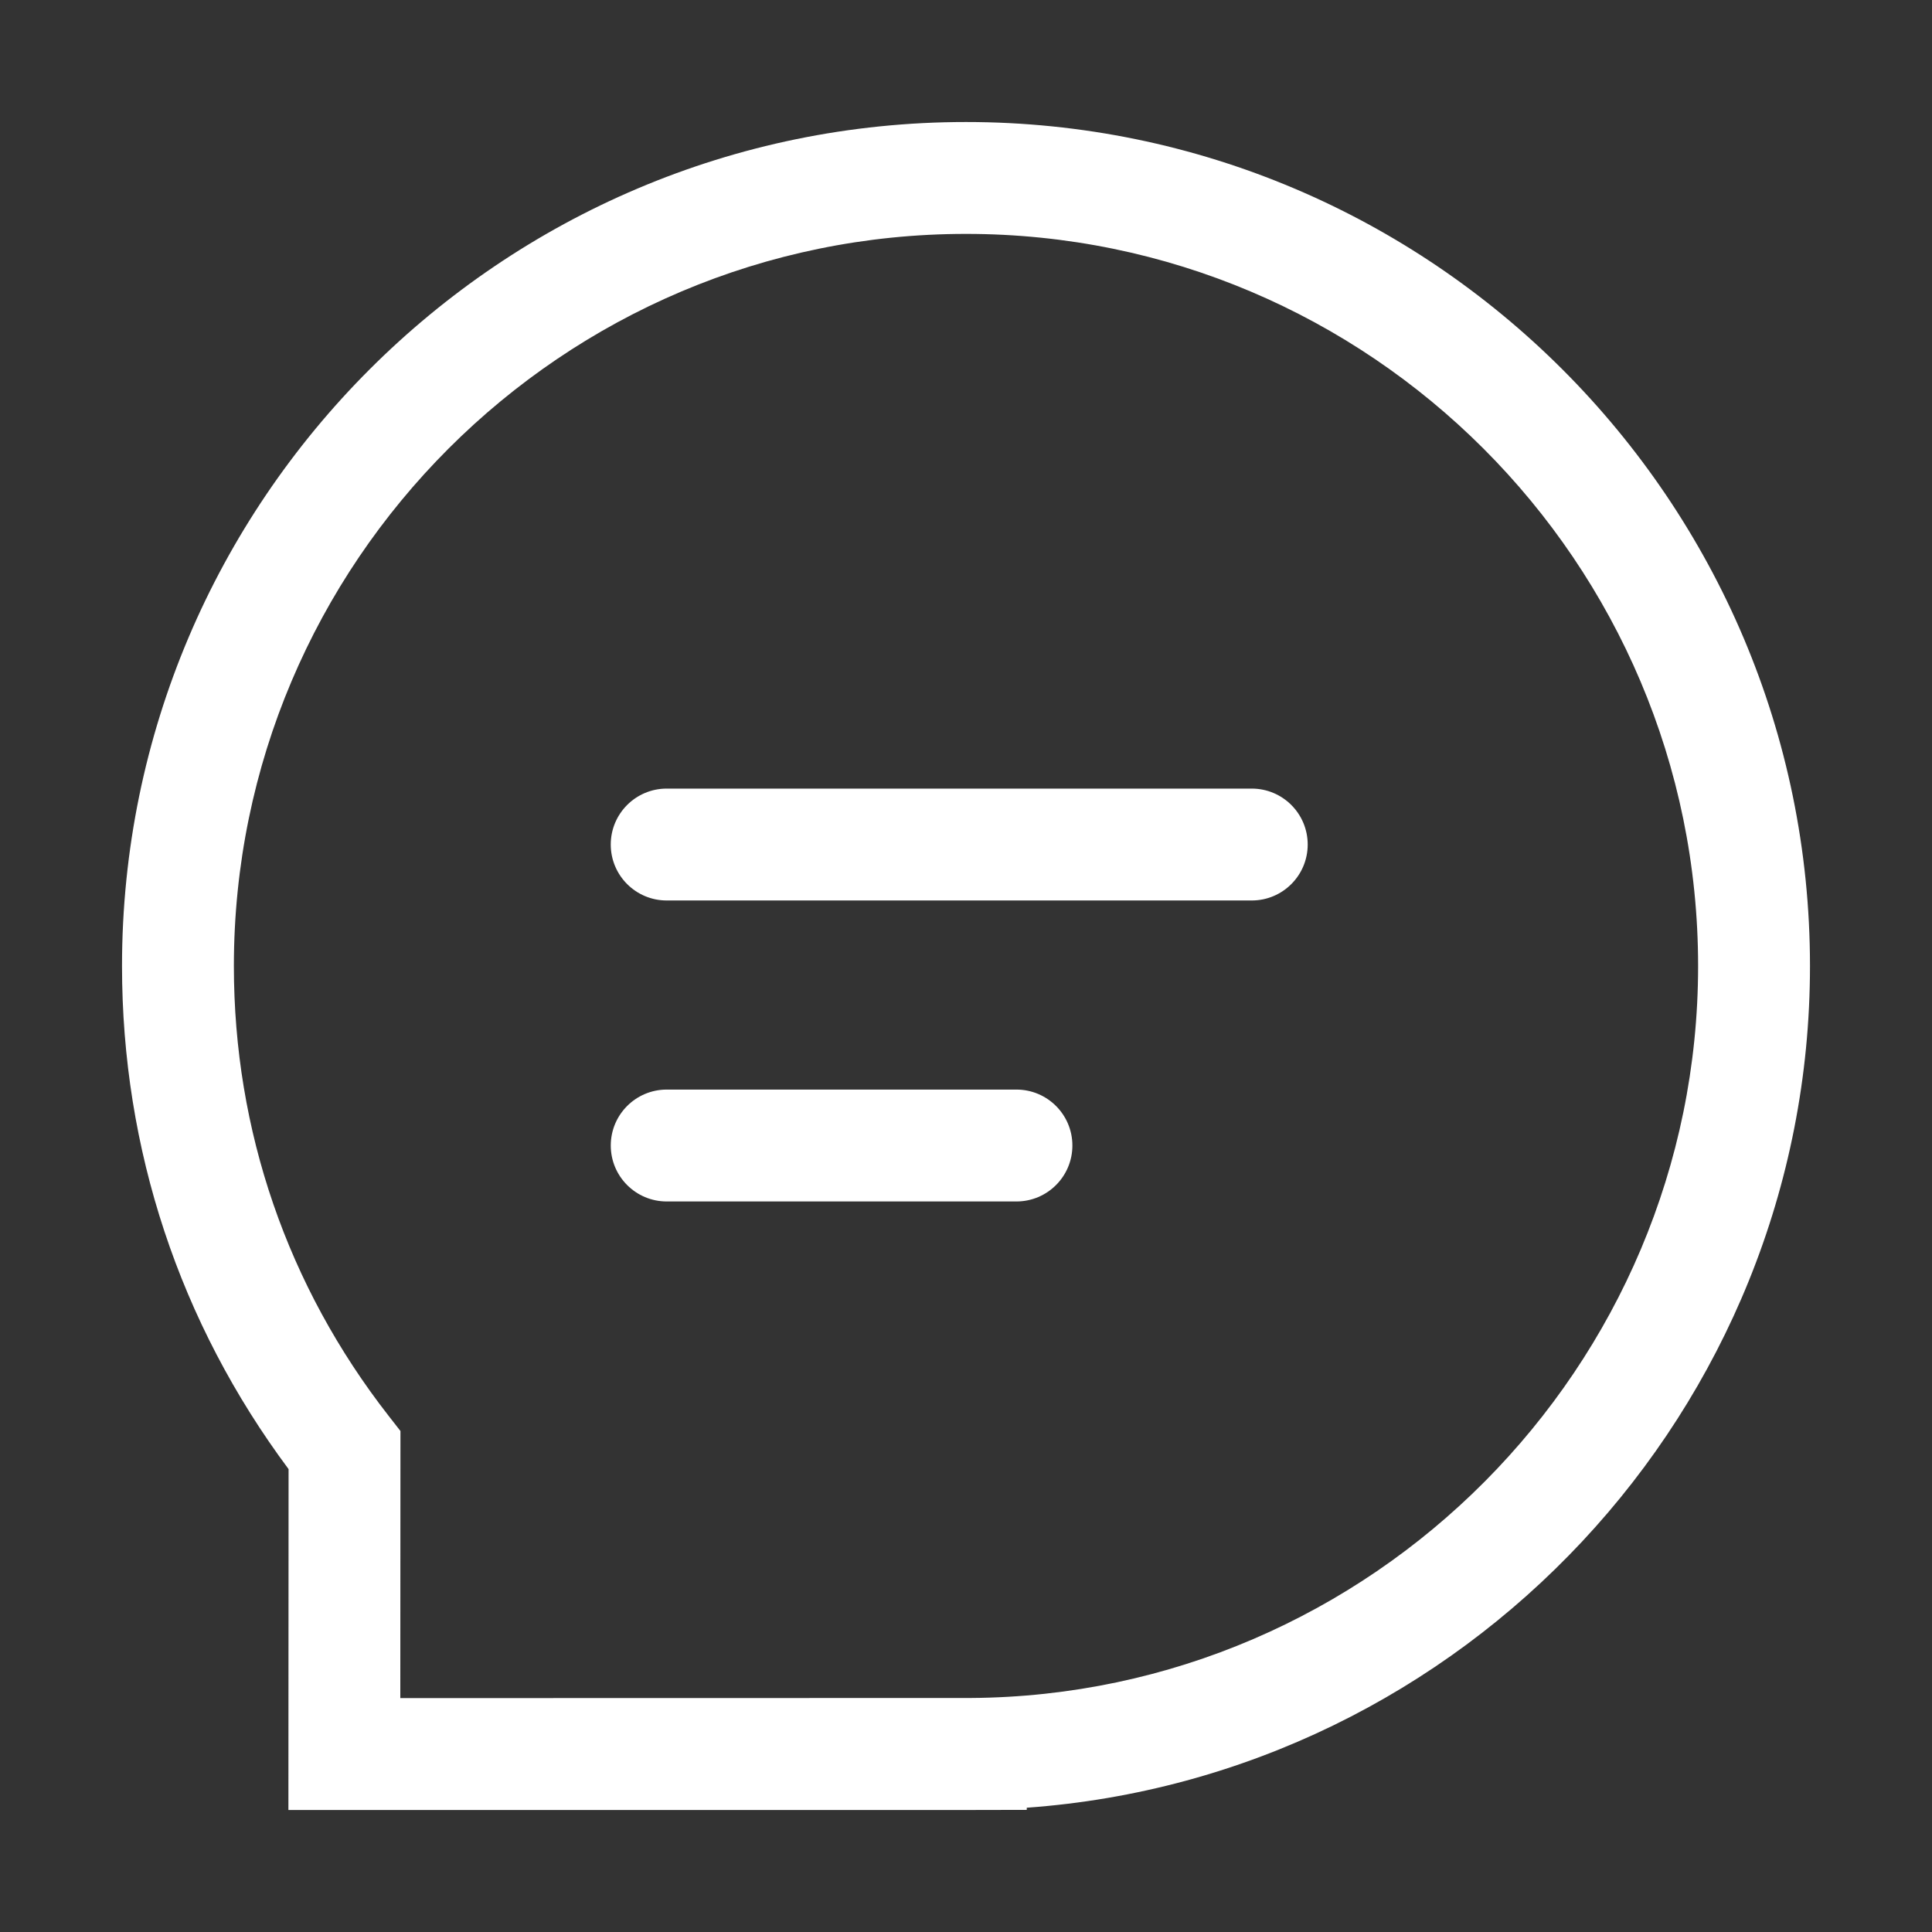 <?xml version="1.0" standalone="no"?><!DOCTYPE svg PUBLIC "-//W3C//DTD SVG 1.1//EN" "http://www.w3.org/Graphics/SVG/1.1/DTD/svg11.dtd"><svg t="1724654829998" class="icon" viewBox="0 0 1024 1024" version="1.1" xmlns="http://www.w3.org/2000/svg" p-id="5711" xmlns:xlink="http://www.w3.org/1999/xlink" width="256" height="256"><rect x="0" y="0" width="1024" height="1024" fill="#333333" stroke="none"/><path d="M514.57 959.33H152.86l0.09-180.67C95.16 701.06 64.67 609.1 64.67 512 64.67 265.34 265.34 64.67 512 64.67S959.33 265.34 959.33 512c0 235.23-183.66 429.49-415.12 446.13v1.14l-29.64 0.06z m-302.4-59.3l302.21-0.06C727.03 898.68 900.03 724.65 900.03 512c0-213.96-174.07-388.03-388.03-388.03-213.96 0-388.04 174.07-388.04 388.03 0 87.21 28.36 169.66 82.01 238.42l6.28 8.05-0.08 141.56z" p-id="5712" fill="#ffffff"></path><path d="M663.46 477.27h-310.1c-16.37 0-29.65-13.28-29.65-29.65 0-16.37 13.28-29.65 29.65-29.65h310.1c16.37 0 29.65 13.28 29.65 29.65 0 16.37-13.27 29.65-29.65 29.65zM538.74 636.8H353.37c-16.37 0-29.65-13.28-29.65-29.65S337 577.5 353.37 577.5h185.37c16.37 0 29.65 13.28 29.65 29.65s-13.28 29.65-29.65 29.65z" p-id="5713" fill="#ffffff"></path></svg>